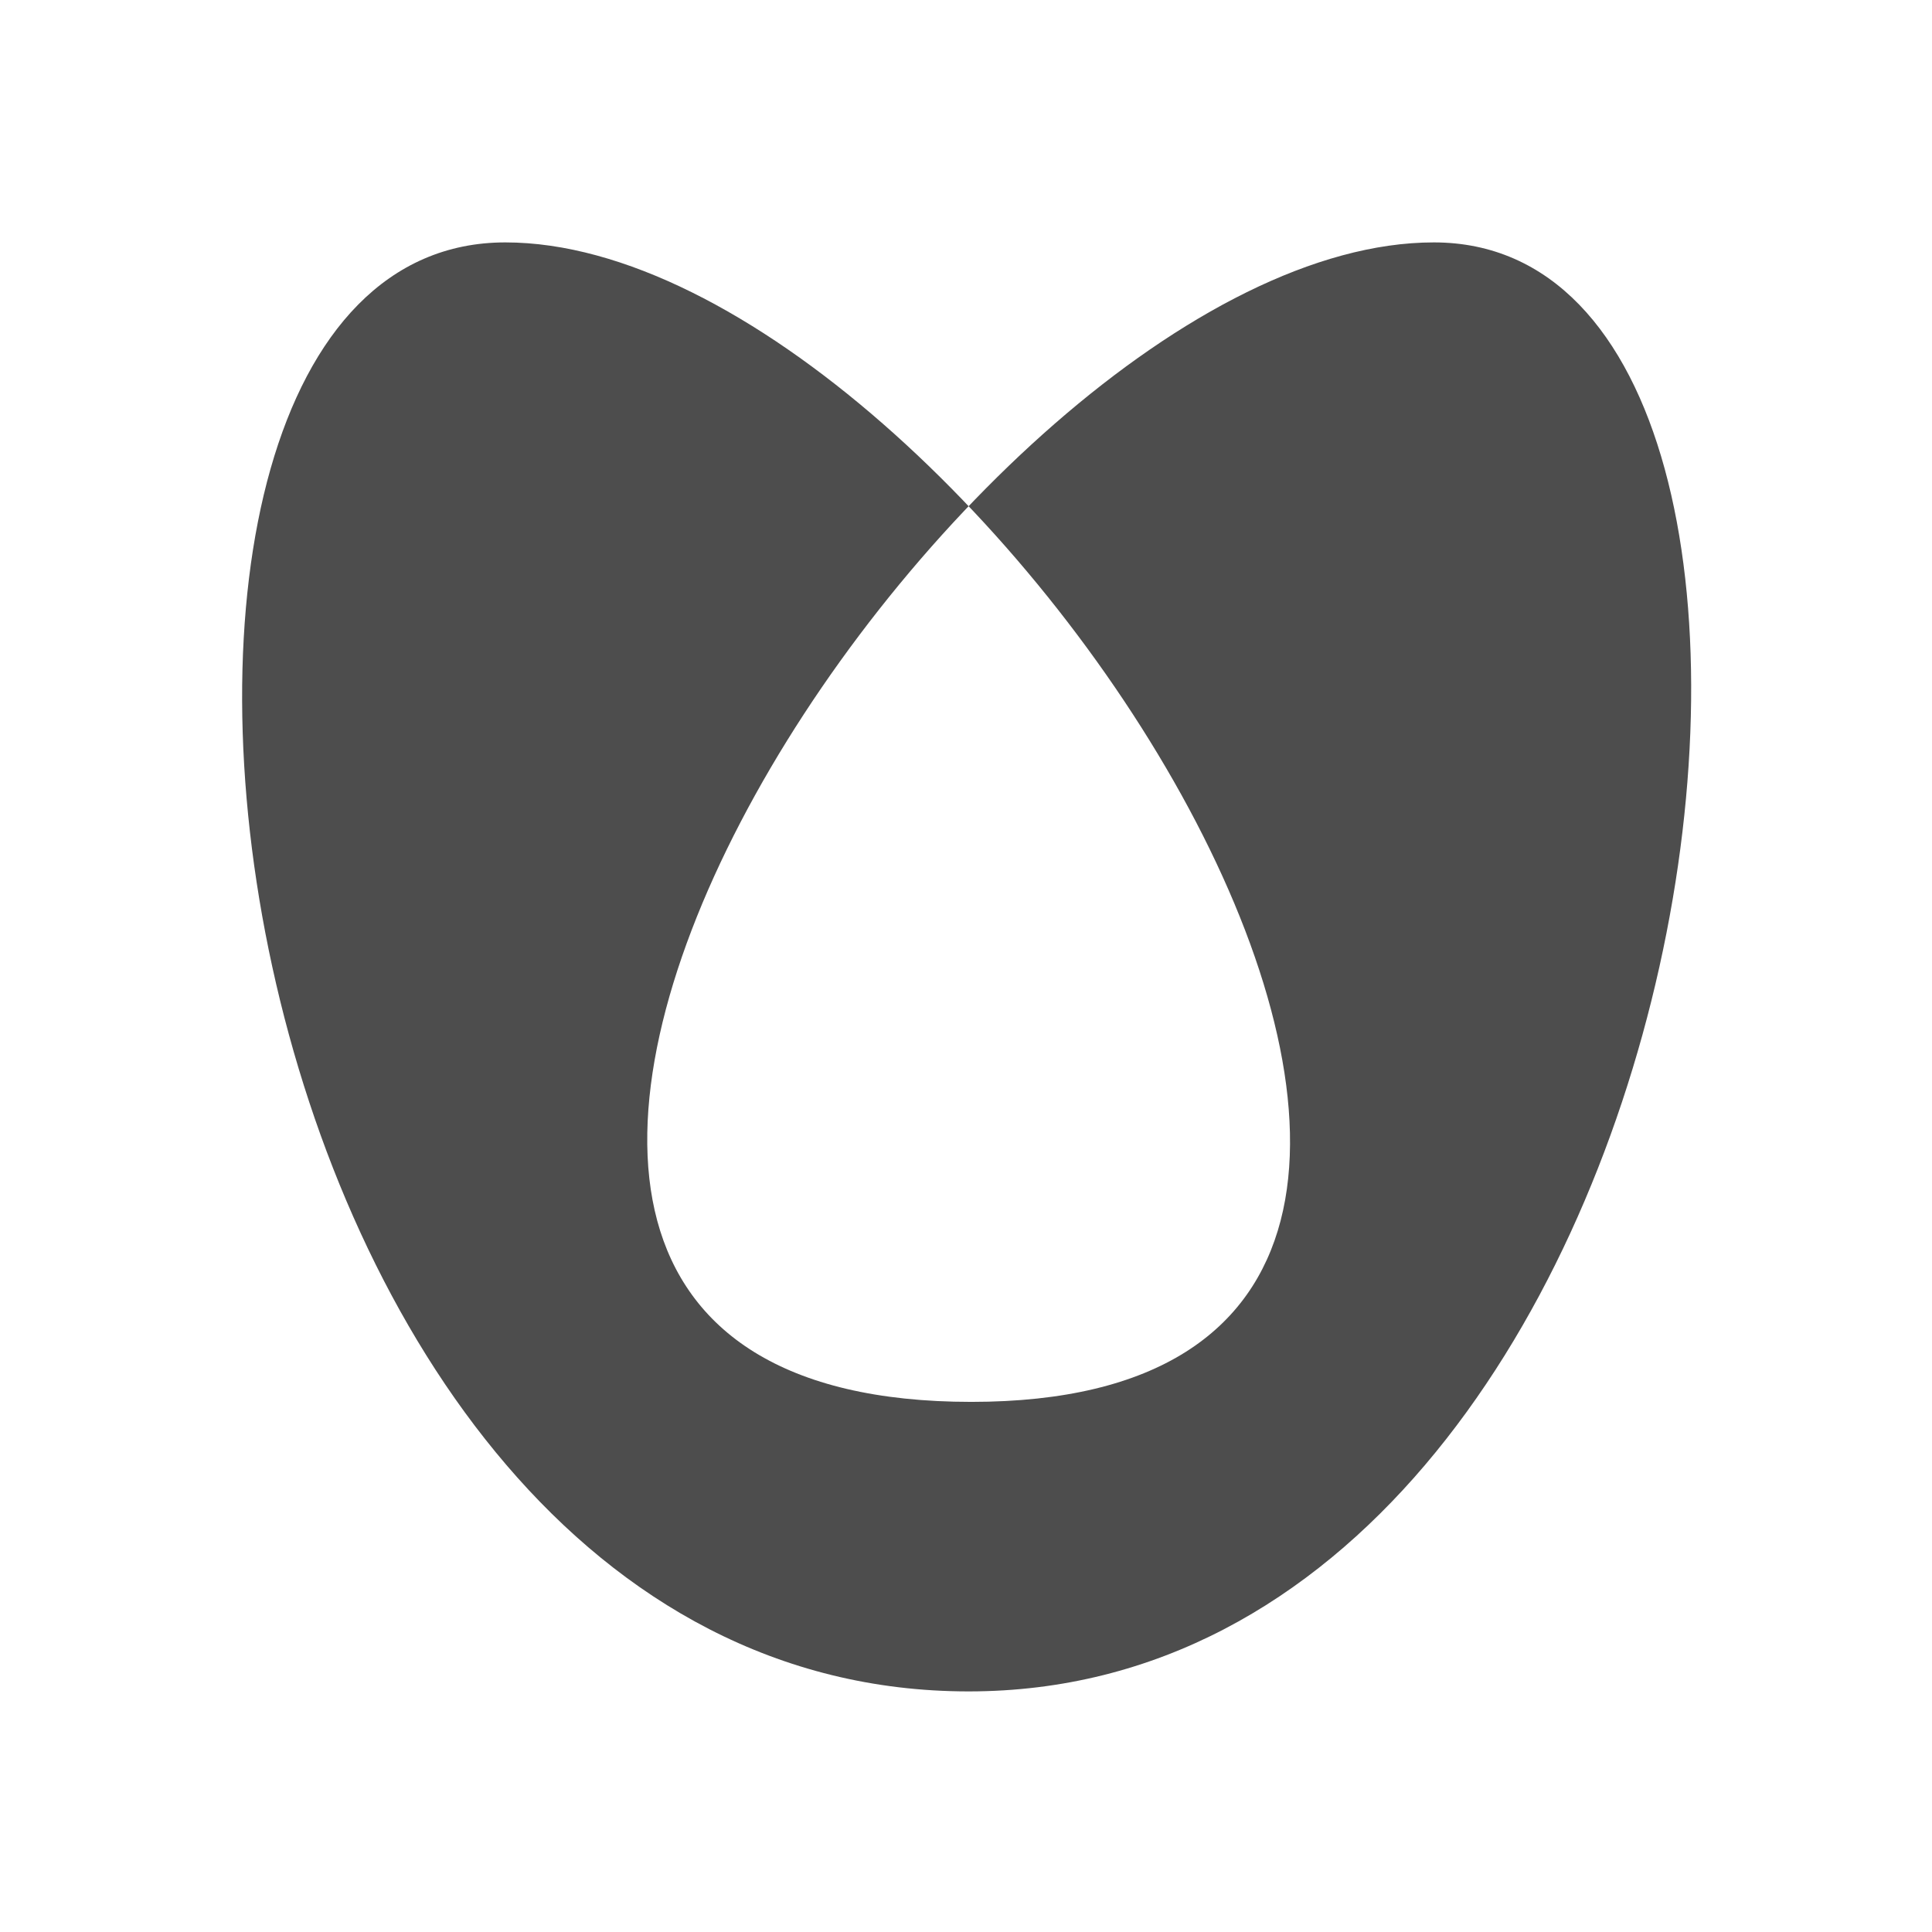 <svg xmlns="http://www.w3.org/2000/svg" viewBox="0 0 16 16"><path d="m562.31 626.65c8.317 0 10.308-16 5.136-16-5.238 0-13.474 12.803-5.107 12.803 8.261 0 .072-12.803-5.146-12.803-5.218 0-3.348 16 5.116 16" fill="#4d4d4d" fill-rule="evenodd" transform="matrix(.75 0 0 .75-413.71-455.98)"/></svg>